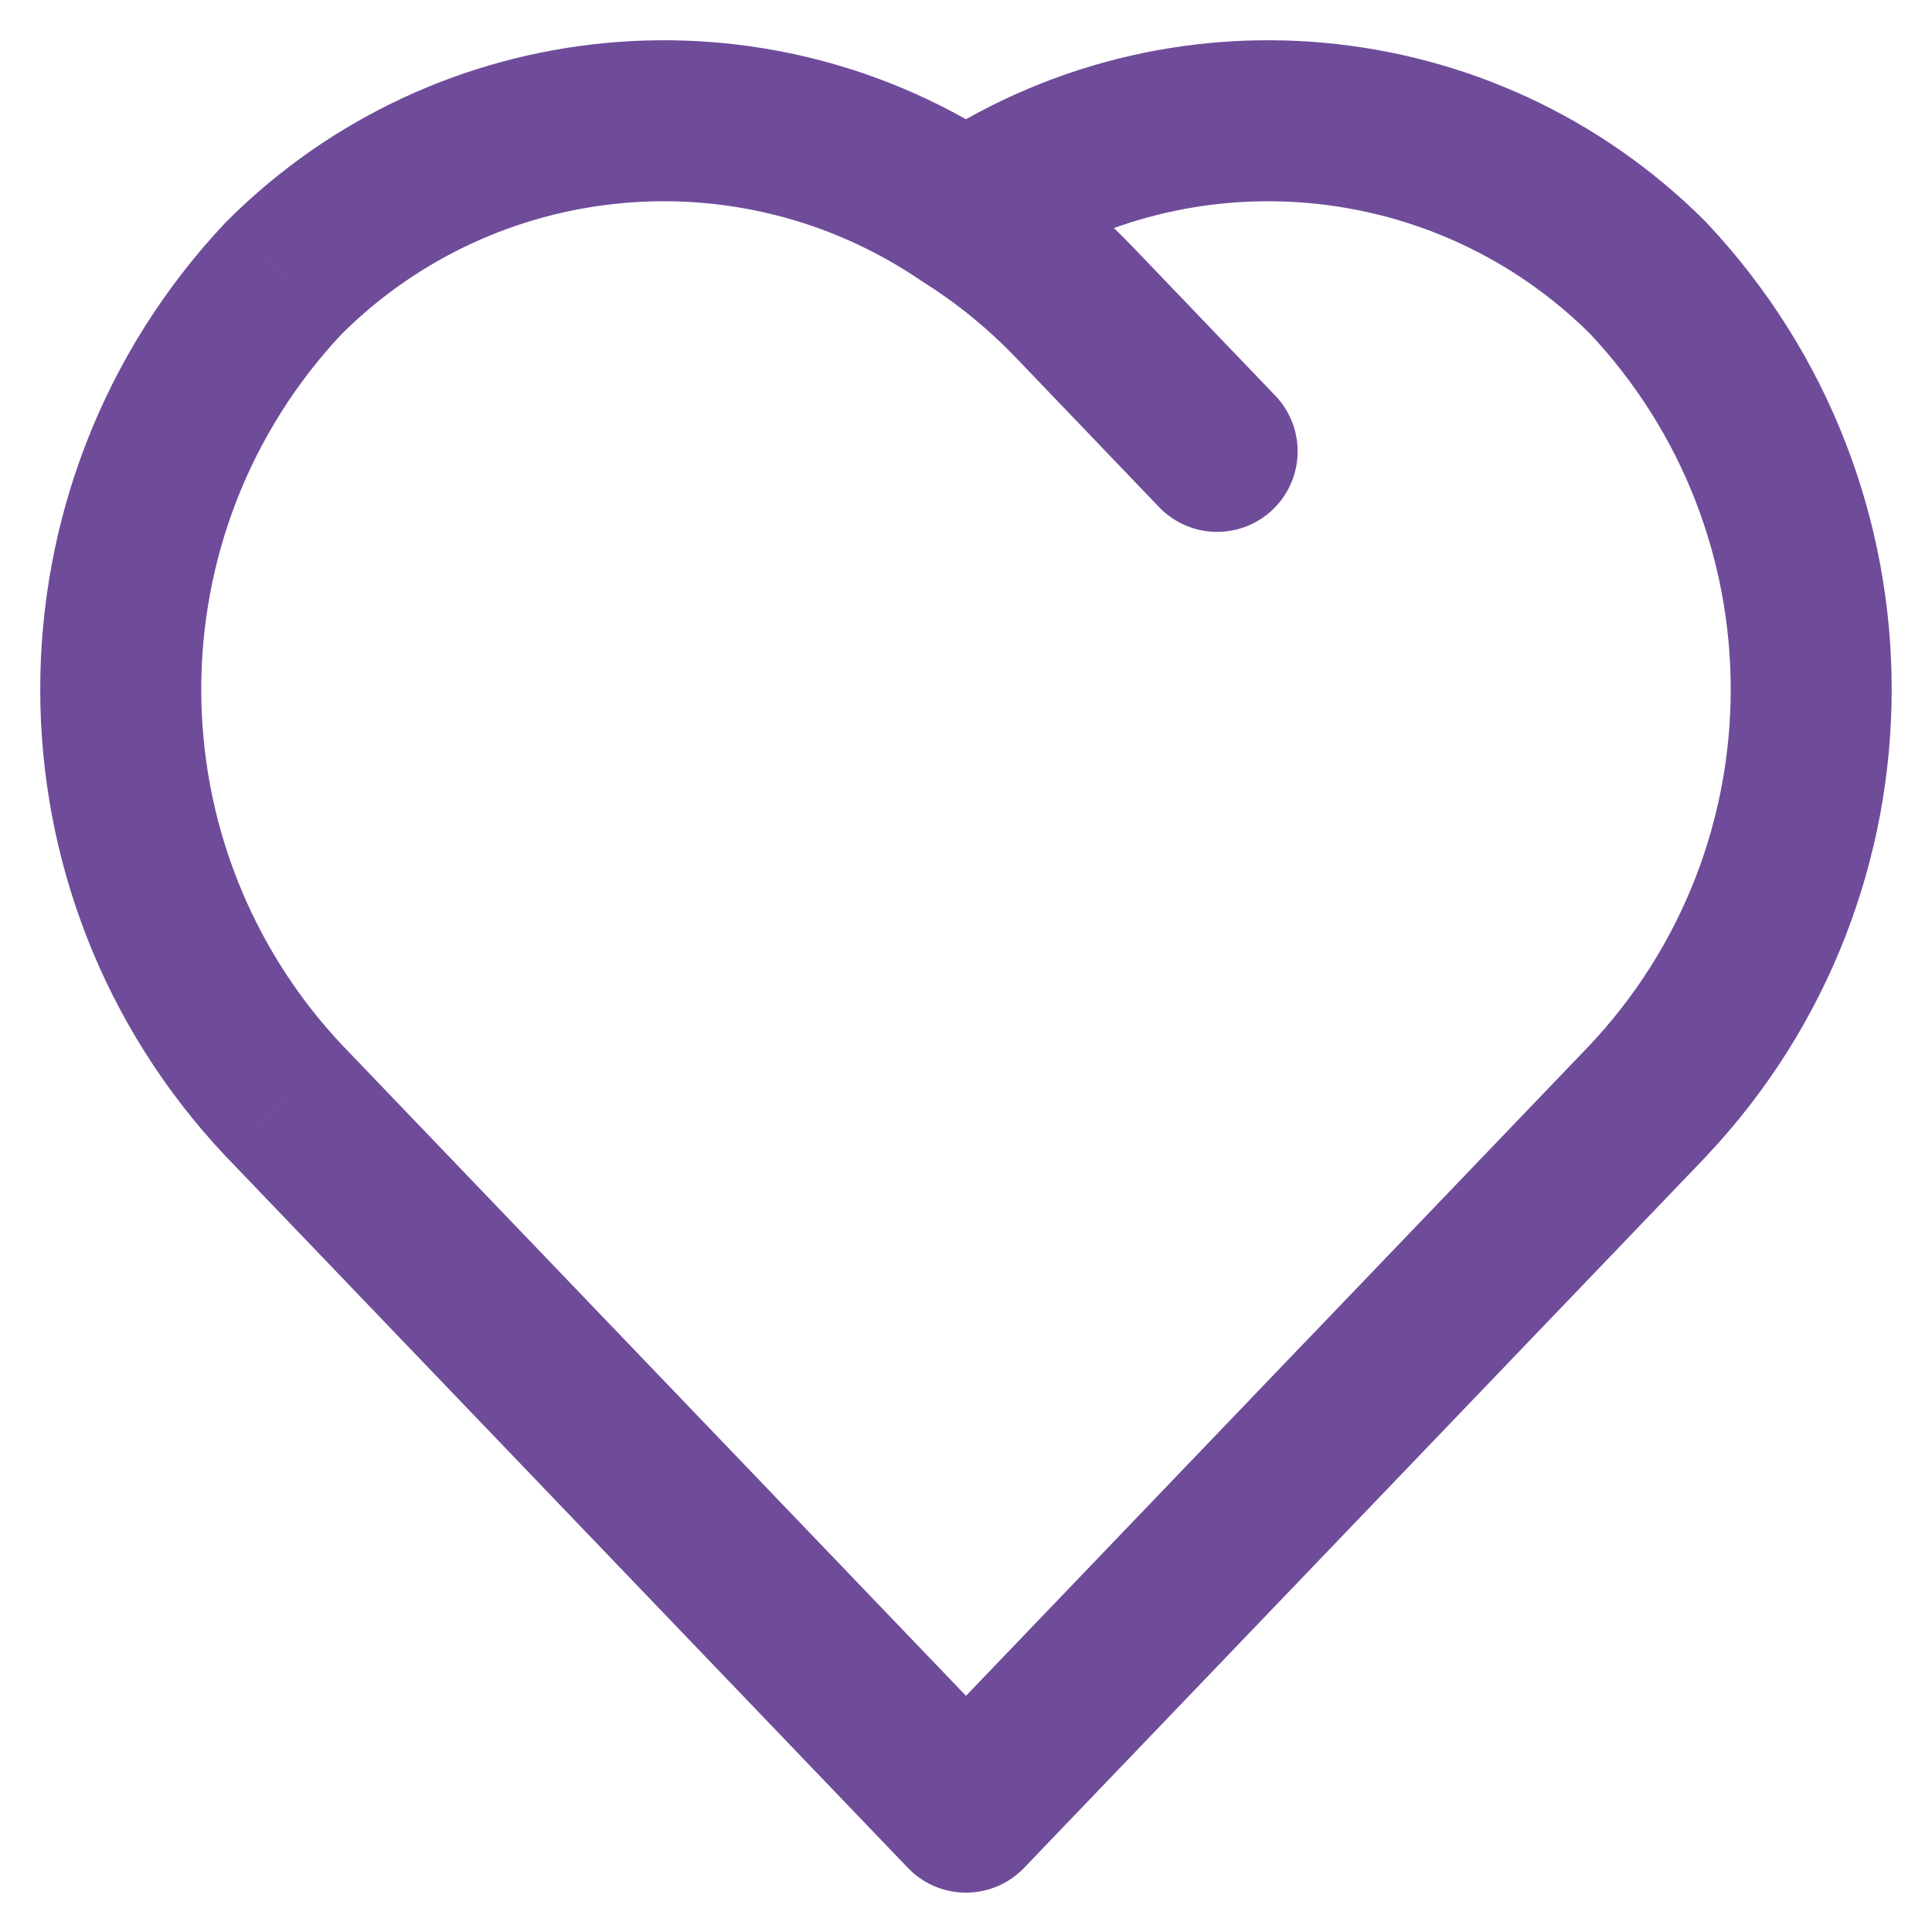 <svg width="24" height="24" viewBox="0 0 24 24" fill="none" xmlns="http://www.w3.org/2000/svg">
	<path d="M11.278 23.203C11.66 23.602 12.293 23.615 12.692 23.233C13.091 22.85 13.104 22.217 12.722 21.819L11.278 23.203ZM3.531 13.677L2.803 14.363L2.809 14.369L3.531 13.677ZM3.531 3.449L2.825 2.741C2.817 2.748 2.81 2.755 2.803 2.763L3.531 3.449ZM11.437 3.483C11.894 3.794 12.516 3.676 12.827 3.219C13.137 2.763 13.019 2.141 12.562 1.83L11.437 3.483ZM11.278 21.819C10.896 22.217 10.909 22.85 11.308 23.233C11.707 23.615 12.339 23.602 12.722 23.203L11.278 21.819ZM17.625 18.088C18.007 17.689 17.994 17.056 17.595 16.674C17.197 16.292 16.564 16.305 16.181 16.704L17.625 18.088ZM11.278 21.819C10.896 22.217 10.909 22.85 11.308 23.233C11.706 23.615 12.339 23.602 12.722 23.203L11.278 21.819ZM20.469 13.677L21.191 14.369L21.196 14.363L20.469 13.677ZM20.469 3.449L21.196 2.763C21.189 2.755 21.182 2.748 21.175 2.741L20.469 3.449ZM11.437 1.83C10.981 2.141 10.862 2.763 11.173 3.219C11.484 3.676 12.106 3.794 12.562 3.483L11.437 1.83ZM11.278 23.203C11.66 23.602 12.293 23.615 12.692 23.233C13.091 22.85 13.104 22.217 12.722 21.819L11.278 23.203ZM7.818 16.704C7.436 16.305 6.803 16.292 6.404 16.674C6.006 17.056 5.992 17.689 6.374 18.088L7.818 16.704ZM12.531 1.81C12.063 1.516 11.446 1.658 11.153 2.125C10.859 2.593 11.001 3.21 11.469 3.504L12.531 1.81ZM13.338 3.747L12.615 4.439L12.616 4.439L13.338 3.747ZM14.398 6.299C14.78 6.698 15.413 6.711 15.812 6.329C16.21 5.947 16.224 5.314 15.842 4.915L14.398 6.299ZM12.722 21.819L4.253 12.985L2.809 14.369L11.278 23.203L12.722 21.819ZM4.258 12.991C1.914 10.505 1.914 6.621 4.258 4.135L2.803 2.763C-0.268 6.02 -0.268 11.106 2.803 14.363L4.258 12.991ZM4.237 4.157C6.165 2.234 9.186 1.952 11.437 3.483L12.562 1.83C9.518 -0.242 5.432 0.141 2.825 2.741L4.237 4.157ZM12.722 23.203L17.625 18.088L16.181 16.704L11.278 21.819L12.722 23.203ZM12.722 23.203L21.191 14.369L19.747 12.985L11.278 21.819L12.722 23.203ZM21.196 14.363C24.267 11.106 24.267 6.02 21.196 2.763L19.741 4.135C22.086 6.621 22.086 10.505 19.741 12.991L21.196 14.363ZM21.175 2.741C18.568 0.141 14.481 -0.242 11.437 1.83L12.562 3.483C14.813 1.952 17.835 2.234 19.763 4.157L21.175 2.741ZM12.722 21.819L7.818 16.704L6.374 18.088L11.278 23.203L12.722 21.819ZM11.469 3.504C11.888 3.767 12.273 4.081 12.615 4.439L14.06 3.056C13.604 2.579 13.09 2.16 12.531 1.81L11.469 3.504ZM12.616 4.439L14.398 6.299L15.842 4.915L14.06 3.055L12.616 4.439Z" fill="#6F4C9A" />
</svg>
